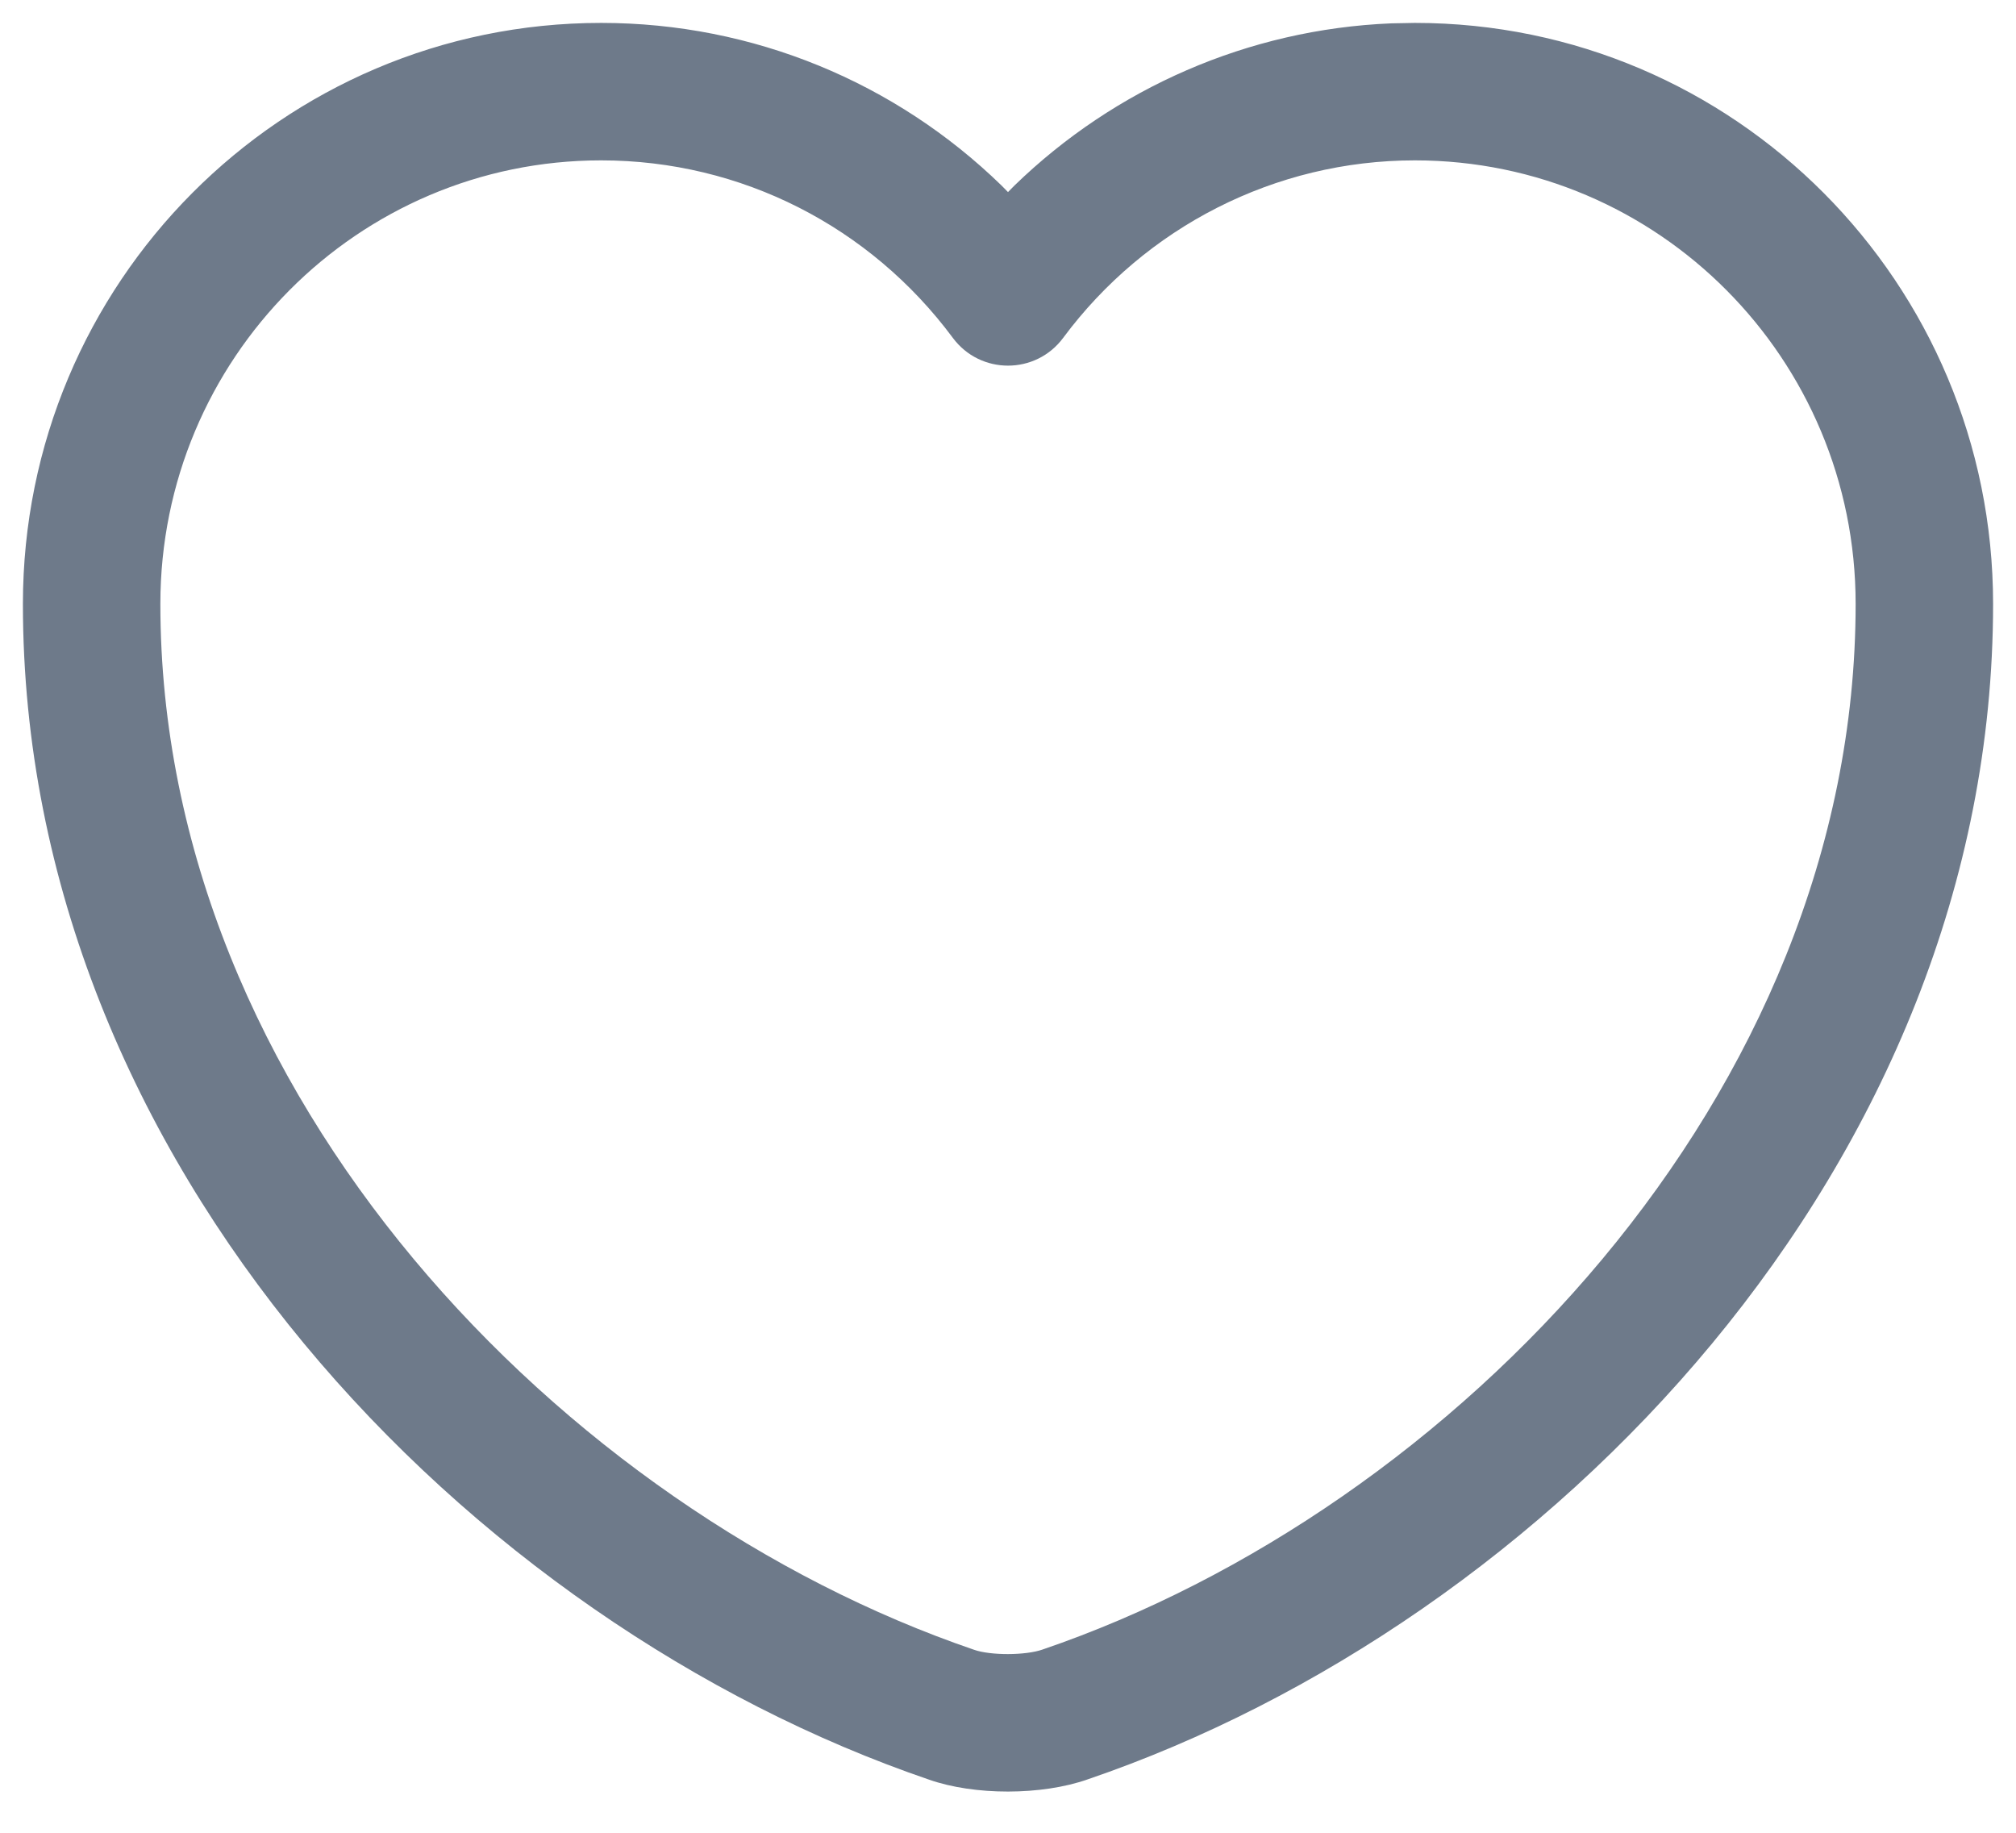 <?xml version="1.0" encoding="UTF-8"?>
<svg width="22px" height="20px" viewBox="0 0 22 20" version="1.1" xmlns="http://www.w3.org/2000/svg" xmlns:xlink="http://www.w3.org/1999/xlink">
    <title>heart-outline</title>
    <g id="Page-1" stroke="none" stroke-width="1" fill="none" fill-rule="evenodd">
        <g id="heart-outline" transform="translate(1, 1)" fill="#6E7A8A" fill-rule="nonzero">
            <path d="M14.44,-0.75 L14.179,-0.745 C12.621,-0.68 11.166,-0.038 10.071,1.024 L10,1.096 L9.928,1.023 C8.774,-0.099 7.222,-0.75 5.56,-0.75 C2.074,-0.75 -0.75,2.088 -0.75,5.59 C-0.75,11.711 4.129,16.71 9.138,18.42 C9.632,18.594 10.368,18.594 10.87,18.417 C15.871,16.71 20.75,11.711 20.75,5.59 C20.75,2.088 17.926,-0.75 14.44,-0.75 Z M14.44,0.75 C17.096,0.75 19.25,2.915 19.25,5.59 C19.25,10.96 14.842,15.476 10.378,17 C10.192,17.066 9.808,17.066 9.63,17.003 C5.158,15.476 0.75,10.96 0.75,5.59 C0.75,2.915 2.904,0.75 5.56,0.75 C7.092,0.75 8.498,1.475 9.398,2.687 C9.698,3.091 10.302,3.091 10.602,2.687 C11.5,1.478 12.915,0.75 14.44,0.75 Z" id="Path"></path>
        </g>
    </g>
</svg>
